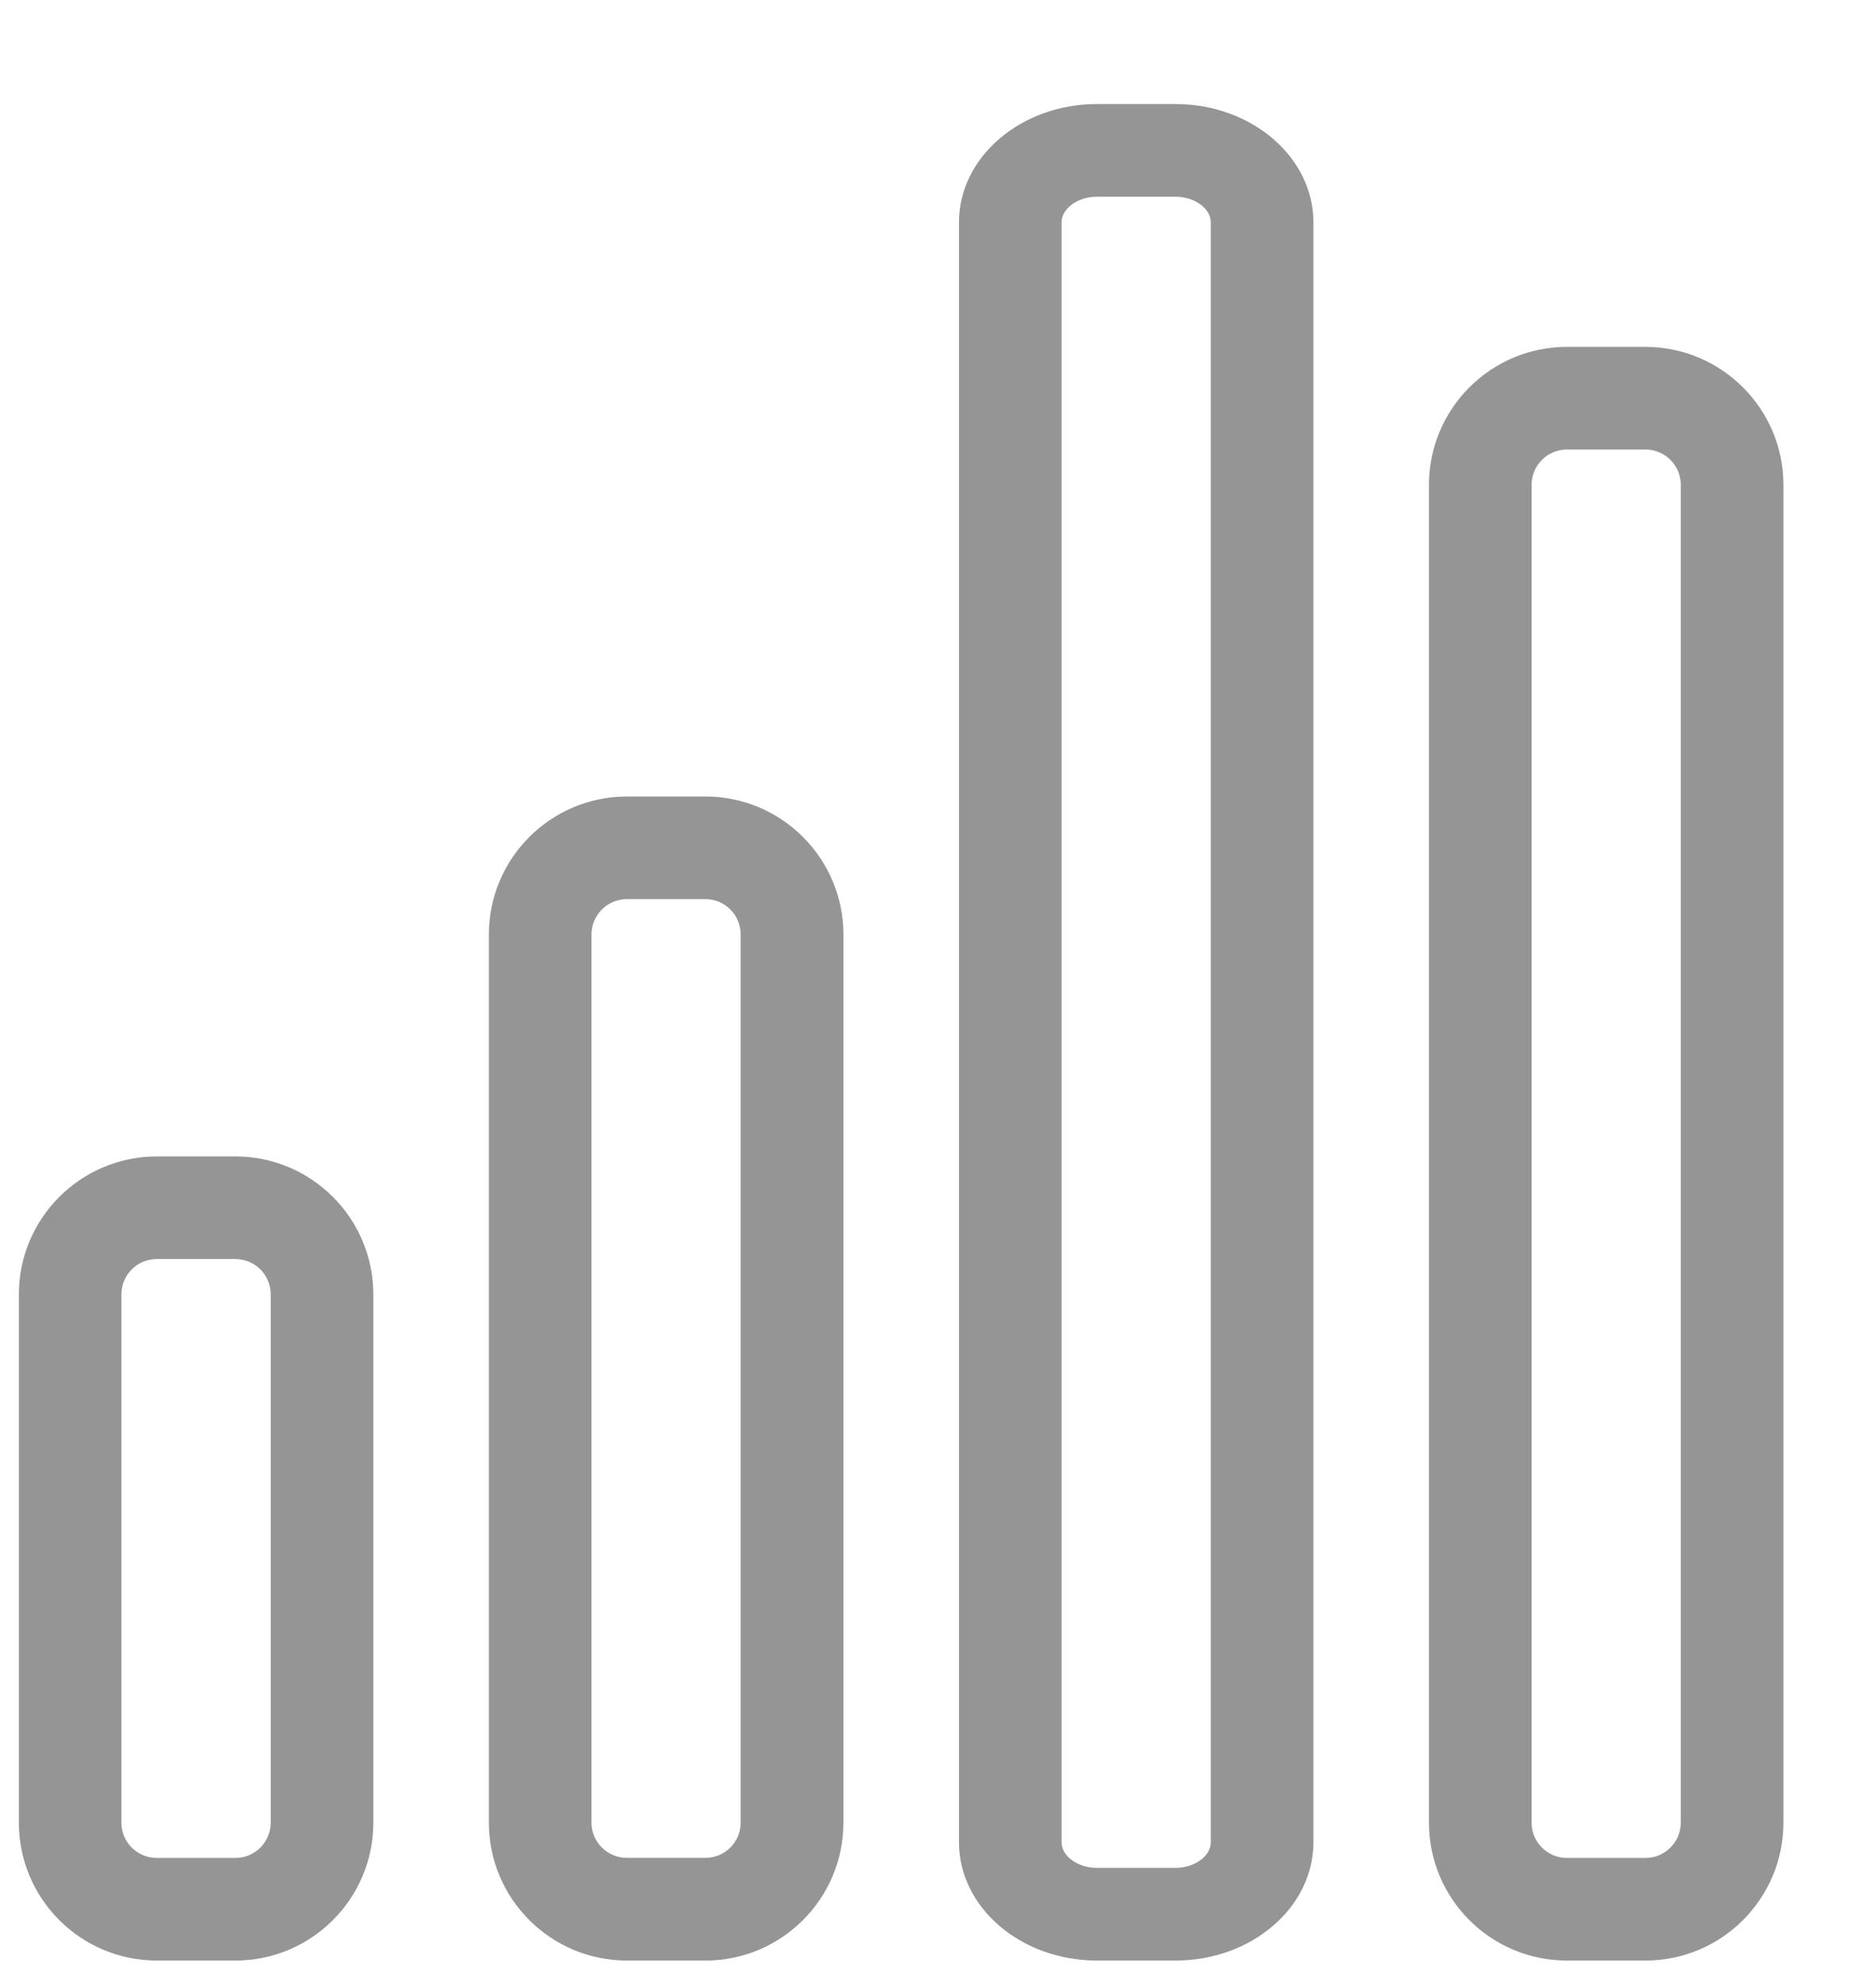 <svg width="17" height="18" viewBox="0 0 17 18" fill="none" xmlns="http://www.w3.org/2000/svg">
<path d="M2.133 17.669H1.421C0.787 17.669 0.271 17.154 0.271 16.52V11.731C0.271 11.097 0.787 10.581 1.421 10.581H2.133C2.767 10.581 3.284 11.097 3.284 11.731V16.52C3.284 17.154 2.767 17.669 2.133 17.669ZM1.421 11.311C1.189 11.311 1.001 11.499 1.001 11.731V16.52C1.001 16.751 1.189 16.939 1.421 16.939H2.133C2.365 16.939 2.553 16.751 2.553 16.52V11.731C2.553 11.499 2.365 11.311 2.133 11.311H1.421Z" fill="#959595"/>
<path d="M2.133 17.569C2.712 17.569 3.183 17.098 3.183 16.52V11.731C3.183 11.152 2.712 10.681 2.133 10.681H1.421C0.842 10.681 0.371 11.152 0.371 11.731V16.52C0.371 17.098 0.842 17.569 1.421 17.569H2.133ZM1.421 11.211H2.133C2.42 11.211 2.653 11.444 2.653 11.731V16.52C2.653 16.806 2.42 17.039 2.133 17.039H1.421C1.134 17.039 0.901 16.806 0.901 16.52V11.731C0.901 11.444 1.134 11.211 1.421 11.211ZM2.133 17.769H1.421C0.732 17.769 0.171 17.209 0.171 16.52V11.731C0.171 11.042 0.732 10.481 1.421 10.481H2.133C2.822 10.481 3.383 11.042 3.383 11.731V16.52C3.383 17.209 2.822 17.769 2.133 17.769ZM1.421 11.411C1.244 11.411 1.1 11.554 1.1 11.731V16.52C1.1 16.696 1.244 16.839 1.421 16.839H2.133C2.31 16.839 2.453 16.696 2.453 16.52V11.731C2.453 11.554 2.31 11.411 2.133 11.411H1.421Z" fill="#959595"/>
<path d="M14.911 17.669H14.199C13.565 17.669 13.049 17.153 13.049 16.519V4.394C13.049 3.76 13.565 3.244 14.199 3.244H14.911C15.545 3.244 16.061 3.76 16.061 4.394V16.519C16.061 17.153 15.545 17.669 14.911 17.669ZM14.199 3.974C13.967 3.974 13.779 4.162 13.779 4.394V16.519C13.779 16.751 13.967 16.939 14.199 16.939H14.911C15.143 16.939 15.331 16.751 15.331 16.519V4.394C15.331 4.162 15.143 3.974 14.911 3.974H14.199Z" fill="#959595"/>
<path d="M14.911 17.569C15.49 17.569 15.961 17.097 15.961 16.519V4.394C15.961 3.815 15.49 3.344 14.911 3.344H14.199C13.62 3.344 13.149 3.815 13.149 4.394V16.519C13.149 17.097 13.62 17.569 14.199 17.569H14.911ZM14.199 3.874H14.911C15.197 3.874 15.431 4.107 15.431 4.394V16.519C15.431 16.806 15.197 17.039 14.911 17.039H14.199C13.912 17.039 13.679 16.806 13.679 16.519V4.394C13.679 4.107 13.912 3.874 14.199 3.874ZM14.911 17.769H14.199C13.509 17.769 12.949 17.209 12.949 16.519V4.394C12.949 3.705 13.509 3.144 14.199 3.144H14.911C15.6 3.144 16.161 3.705 16.161 4.394V16.519C16.161 17.209 15.6 17.769 14.911 17.769ZM14.199 4.074C14.023 4.074 13.879 4.218 13.879 4.394V16.519C13.879 16.696 14.023 16.839 14.199 16.839H14.911C15.087 16.839 15.231 16.696 15.231 16.519V4.394C15.231 4.218 15.087 4.074 14.911 4.074H14.199Z" fill="#959595"/>
<path d="M6.393 17.669H5.68C5.046 17.669 4.53 17.153 4.53 16.519V8.47C4.53 7.835 5.046 7.319 5.68 7.319H6.393C7.027 7.319 7.543 7.835 7.543 8.47V16.519C7.543 17.153 7.027 17.669 6.393 17.669ZM5.68 8.05C5.448 8.05 5.26 8.238 5.26 8.47V16.519C5.26 16.75 5.448 16.938 5.68 16.938H6.393C6.624 16.938 6.812 16.75 6.812 16.519V8.47C6.812 8.238 6.624 8.05 6.393 8.05H5.68Z" fill="#959595"/>
<path d="M6.393 17.569C6.971 17.569 7.443 17.097 7.443 16.519V8.47C7.443 7.891 6.971 7.419 6.393 7.419H5.68C5.101 7.419 4.63 7.891 4.63 8.47V16.519C4.63 17.097 5.101 17.569 5.68 17.569H6.393ZM5.68 7.949H6.393C6.68 7.949 6.912 8.183 6.912 8.47V16.519C6.912 16.806 6.68 17.038 6.393 17.038H5.68C5.393 17.038 5.16 16.806 5.16 16.519V8.47C5.16 8.183 5.393 7.949 5.68 7.949ZM6.393 17.769H5.68C4.991 17.769 4.43 17.208 4.43 16.519V8.47C4.43 7.78 4.991 7.219 5.68 7.219H6.393C7.082 7.219 7.643 7.78 7.643 8.47V16.519C7.643 17.208 7.082 17.769 6.393 17.769ZM5.68 8.149C5.504 8.149 5.36 8.293 5.36 8.47V16.519C5.36 16.695 5.504 16.838 5.68 16.838H6.393C6.569 16.838 6.712 16.695 6.712 16.519V8.47C6.712 8.293 6.569 8.149 6.393 8.149H5.68Z" fill="#959595"/>
<path d="M10.652 17.669H9.94C9.306 17.669 8.79 17.233 8.79 16.697V2.015C8.79 1.479 9.306 1.043 9.94 1.043H10.652C11.286 1.043 11.802 1.479 11.802 2.015V16.697C11.802 17.233 11.286 17.669 10.652 17.669ZM9.94 1.683C9.708 1.683 9.52 1.832 9.52 2.015V16.697C9.52 16.88 9.708 17.029 9.94 17.029H10.652C10.884 17.029 11.072 16.88 11.072 16.697V2.015C11.072 1.832 10.884 1.683 10.652 1.683H9.94Z" fill="#959595"/>
<path d="M10.652 17.569C11.231 17.569 11.702 17.178 11.702 16.697V2.015C11.702 1.534 11.231 1.143 10.652 1.143H9.94C9.36 1.143 8.89 1.534 8.89 2.015V16.697C8.89 17.178 9.36 17.569 9.94 17.569H10.652ZM9.94 1.583H10.652C10.939 1.583 11.172 1.777 11.172 2.015V16.697C11.172 16.934 10.939 17.129 10.652 17.129H9.94C9.653 17.129 9.42 16.934 9.42 16.697V2.015C9.42 1.777 9.653 1.583 9.94 1.583ZM10.652 17.769H9.94C9.251 17.769 8.69 17.288 8.69 16.697V2.015C8.69 1.424 9.251 0.943 9.94 0.943H10.652C11.341 0.943 11.902 1.424 11.902 2.015V16.697C11.902 17.288 11.341 17.769 10.652 17.769ZM9.94 1.783C9.766 1.783 9.62 1.89 9.62 2.015V16.697C9.62 16.822 9.766 16.929 9.94 16.929H10.652C10.826 16.929 10.972 16.822 10.972 16.697V2.015C10.972 1.89 10.826 1.783 10.652 1.783H9.94Z" fill="#959595"/>
</svg>
